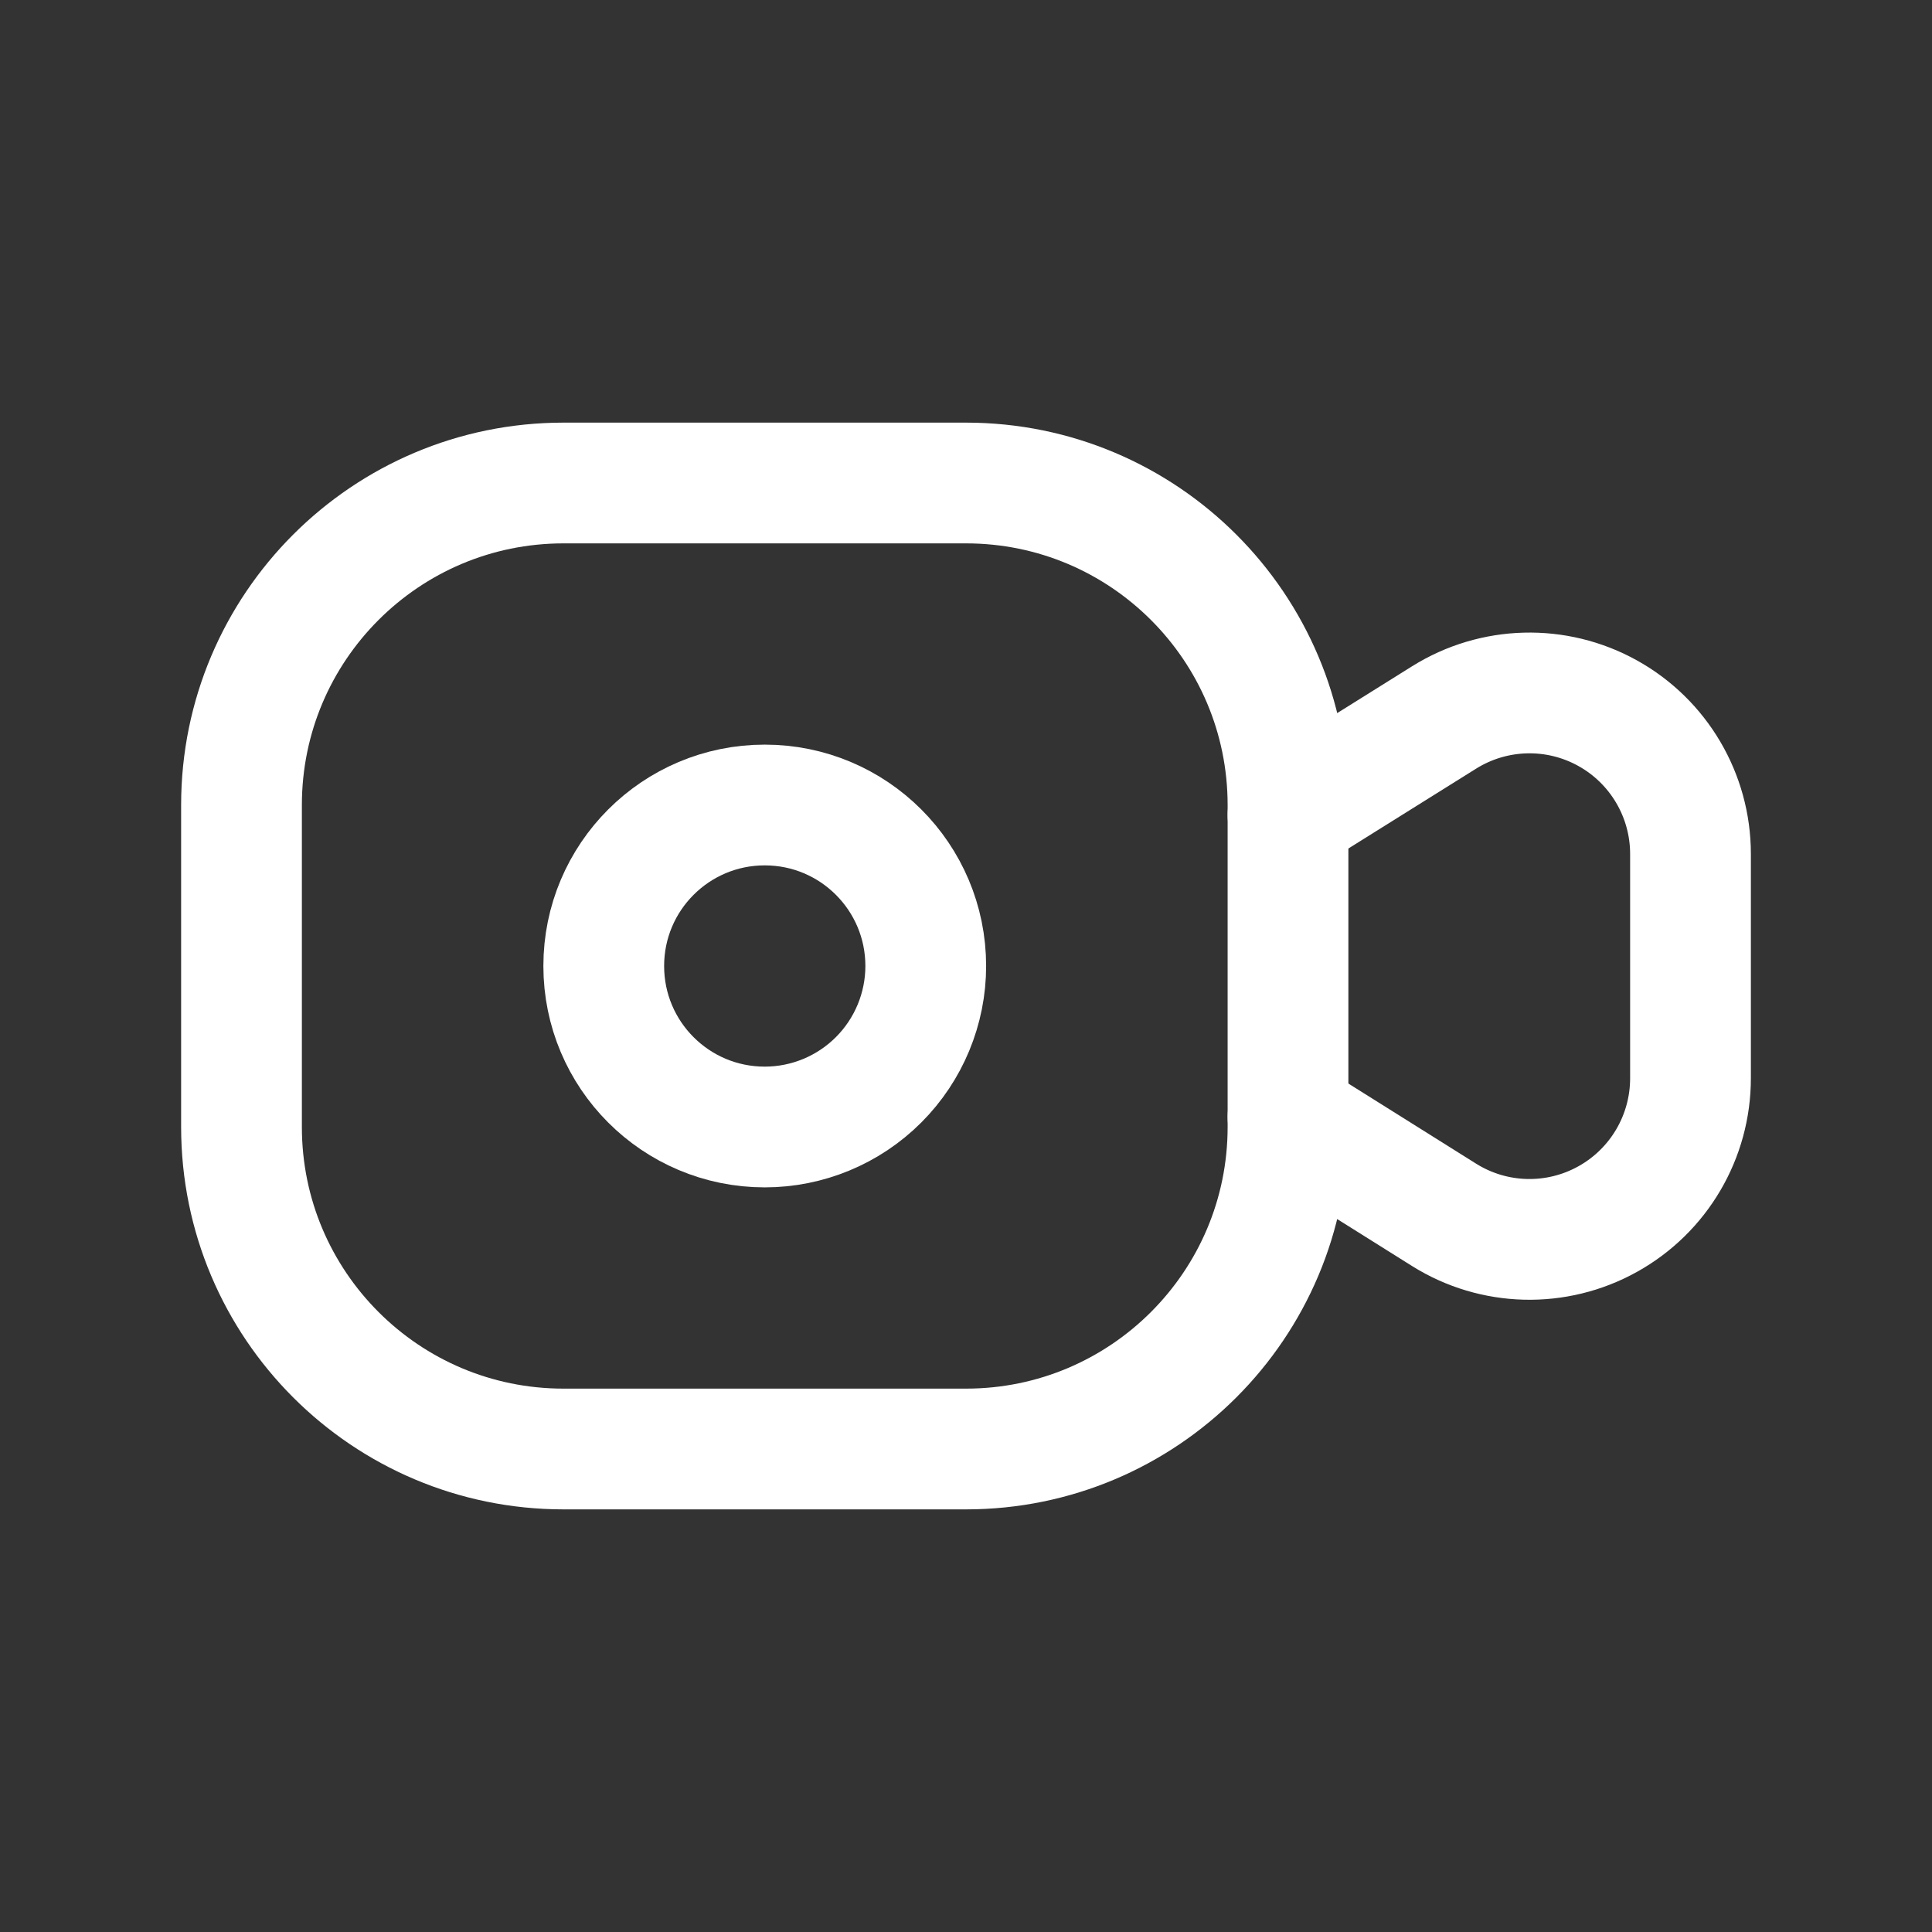 <?xml version="1.0" encoding="UTF-8"?>
<svg width="24px" height="24px" viewBox="0 0 24 24" version="1.1" xmlns="http://www.w3.org/2000/svg" xmlns:xlink="http://www.w3.org/1999/xlink">
    <rect x="0" y="0" width="24" height="24" fill="#333333" stroke="none"/>
    <title>Video</title>
    <g id="Video" stroke="none" stroke-width="1" fill="none" fill-rule="evenodd" stroke-linecap="round">
        <g id="Vector" transform="translate(3, 6)" stroke="#FFFFFF" stroke-width="1.5">
            <path d="M4,0 L9,0 C11.209,0 13,1.791 13,4 L13,4.125 L14.94,2.912 C15.557,2.527 16.334,2.506 16.97,2.859 C17.605,3.211 18,3.881 18,4.608 L18,7.392 C18.001,8.12 17.607,8.791 16.971,9.144 C16.335,9.498 15.557,9.478 14.94,9.092 L13,7.875 L13,8 C13,10.209 11.209,12 9,12 L4,12 C1.791,12 0,10.209 0,8 L0,4 C0,1.791 1.791,0 4,0 Z" id="Vector-16" stroke-linejoin="round"></path>
            <path d="M6.5,8 C5.395,8 4.5,7.105 4.5,6 C4.5,4.895 5.395,4 6.5,4 C7.605,4 8.5,4.895 8.5,6 C8.5,6.53 8.289,7.039 7.914,7.414 C7.539,7.789 7.03,8 6.5,8 Z" id="Vector-17" stroke-linejoin="round"></path>
            <line x1="13" y1="4.125" x2="13" y2="7.875" id="Vector-18"></line>
        </g>
    </g>
</svg>